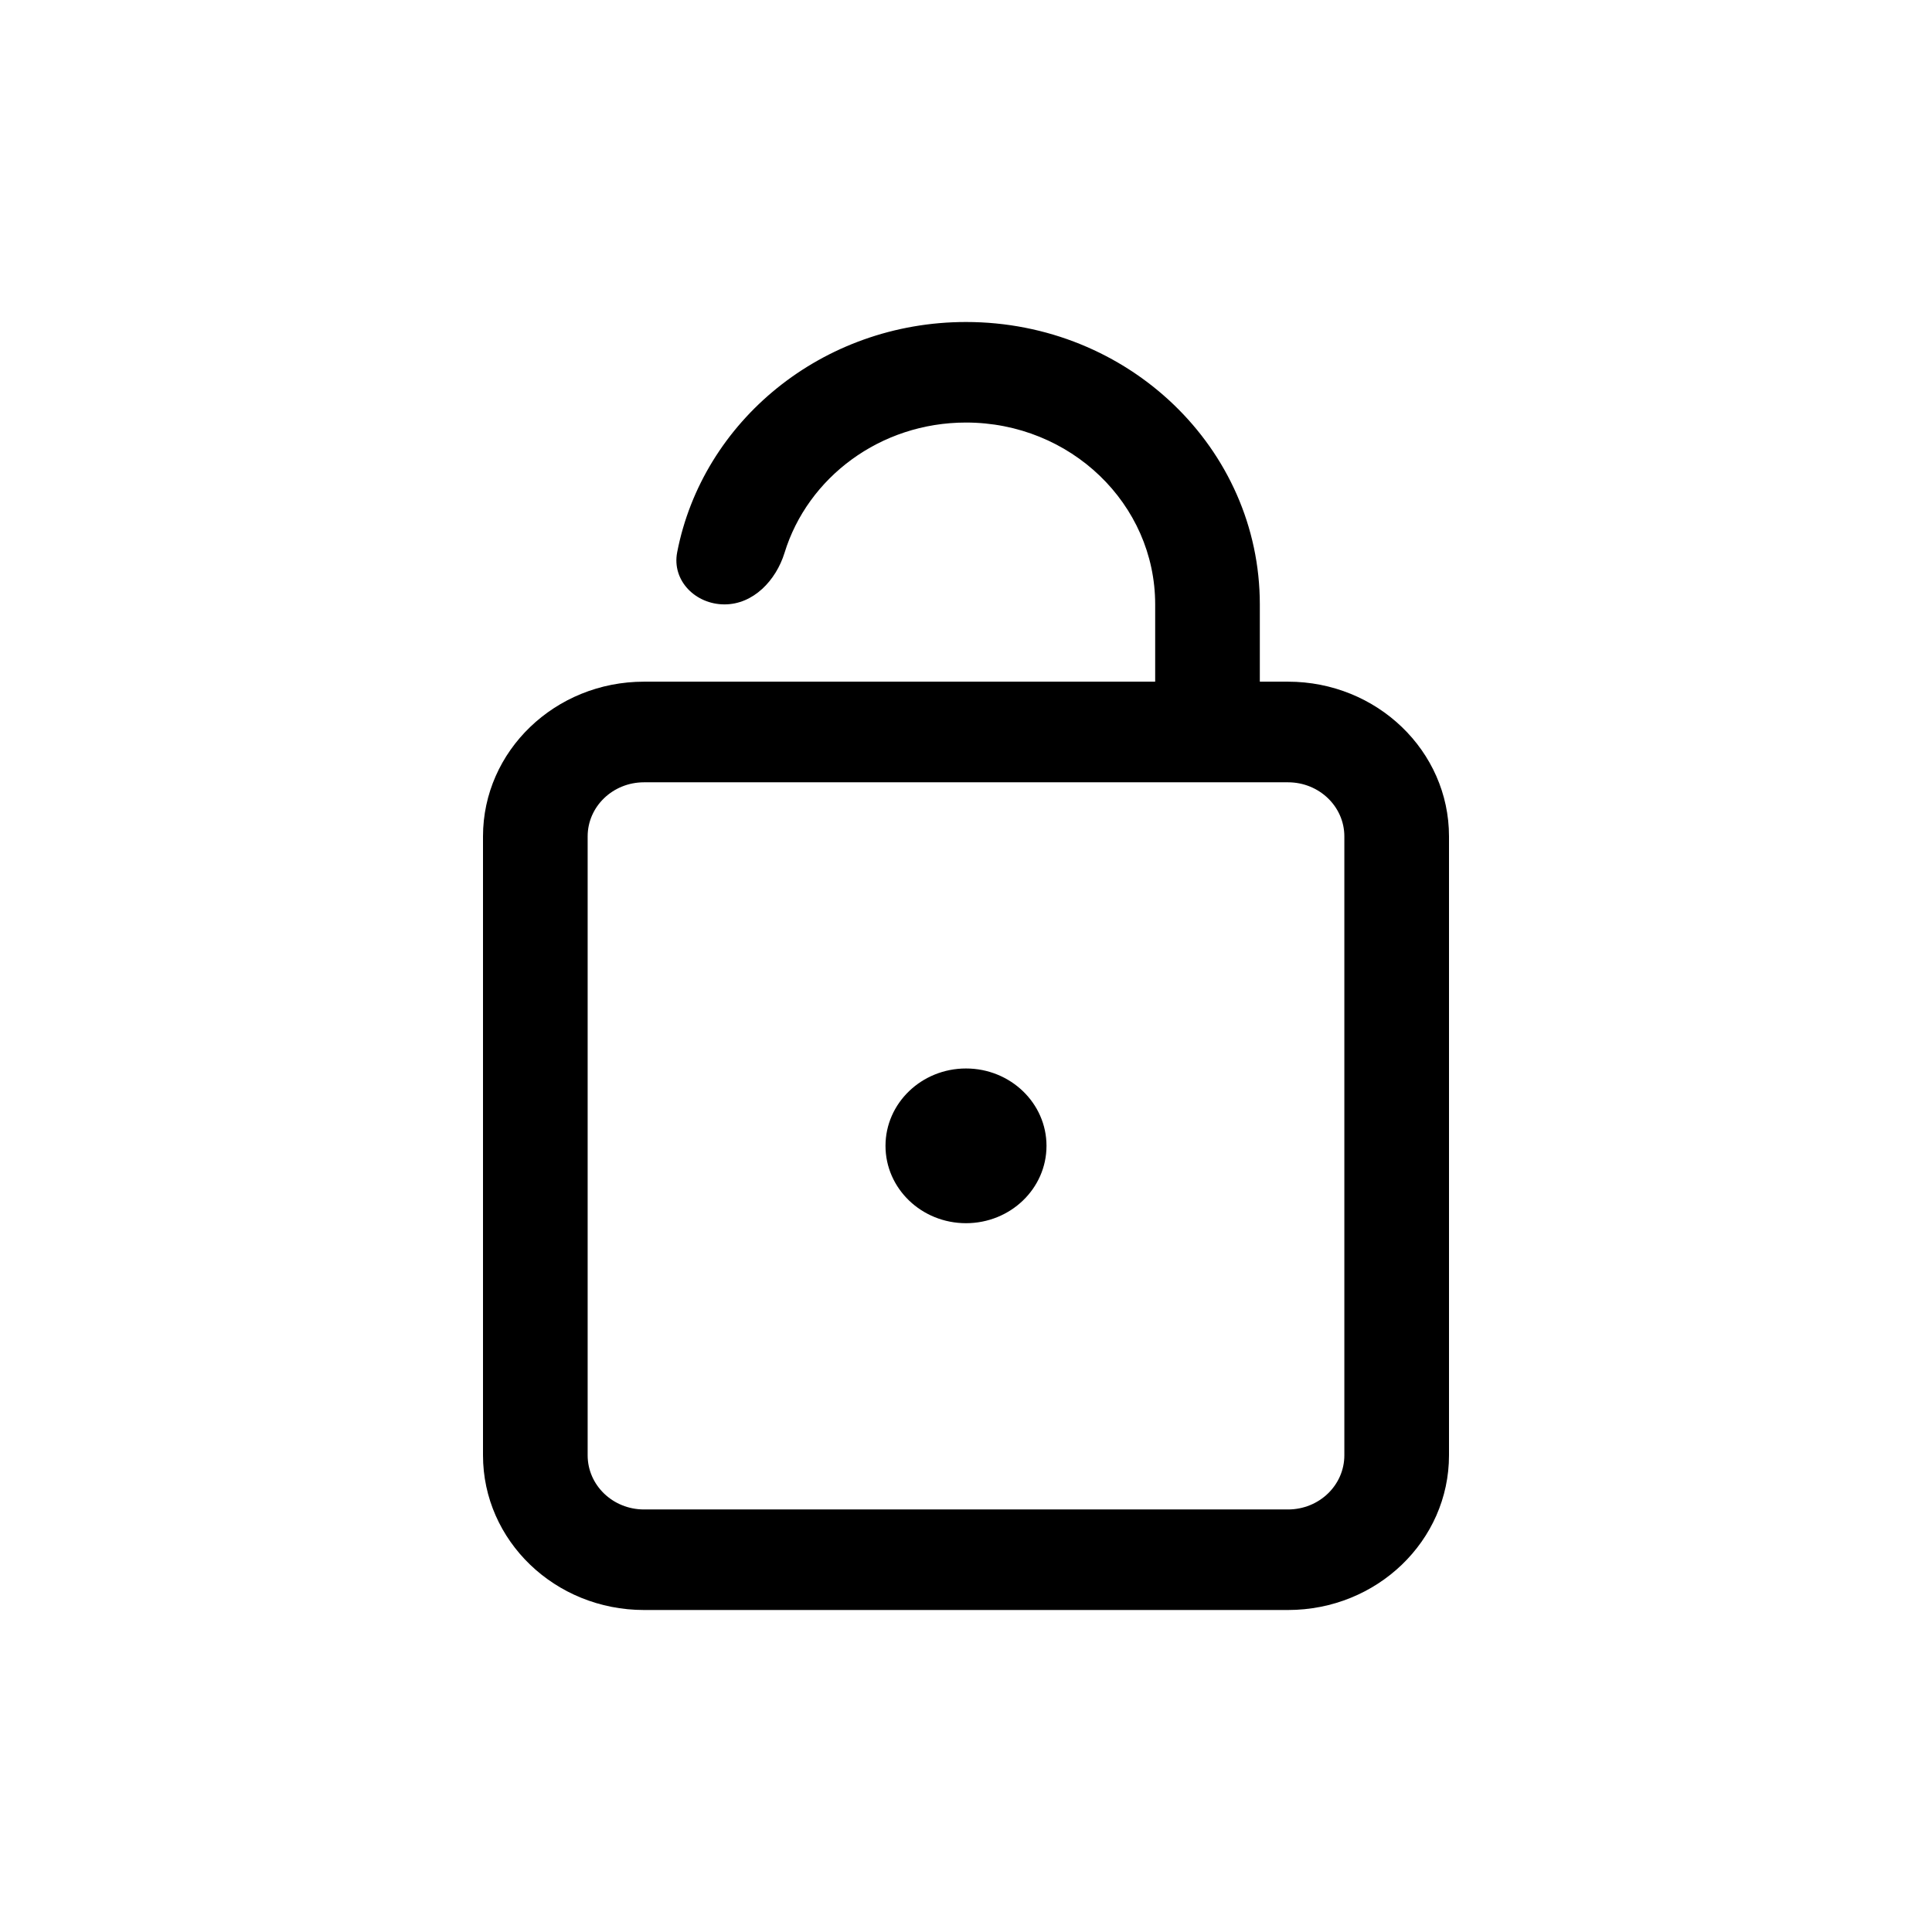 <svg width="24" height="24" viewBox="0 0 24 24" fill="none" xmlns="http://www.w3.org/2000/svg">
<path d="M13 14.234C13 14.765 12.552 15.195 12 15.195C11.448 15.195 11 14.765 11 14.234C11 13.704 11.448 13.273 12 13.273C12.552 13.273 13 13.704 13 14.234Z" fill="black"/>
<path fill-rule="evenodd" clip-rule="evenodd" d="M12 4C10.214 4 8.727 5.233 8.412 6.861C8.344 7.214 8.641 7.508 9 7.508C9.359 7.508 9.64 7.21 9.746 6.867C10.033 5.932 10.934 5.249 12 5.249C13.298 5.249 14.35 6.26 14.35 7.508V8.468H8C6.895 8.468 6 9.329 6 10.39V18.078C6 19.14 6.895 20 8 20H16C17.105 20 18 19.14 18 18.078V10.39C18 9.329 17.105 8.468 16 8.468H15.65V7.508C15.65 5.57 14.016 4 12 4ZM16 9.718C16.387 9.718 16.7 10.019 16.7 10.39V18.078C16.7 18.45 16.387 18.751 16 18.751H8C7.613 18.751 7.3 18.45 7.3 18.078V10.39C7.3 10.019 7.613 9.718 8 9.718H16Z" fill="black"/>
</svg>
